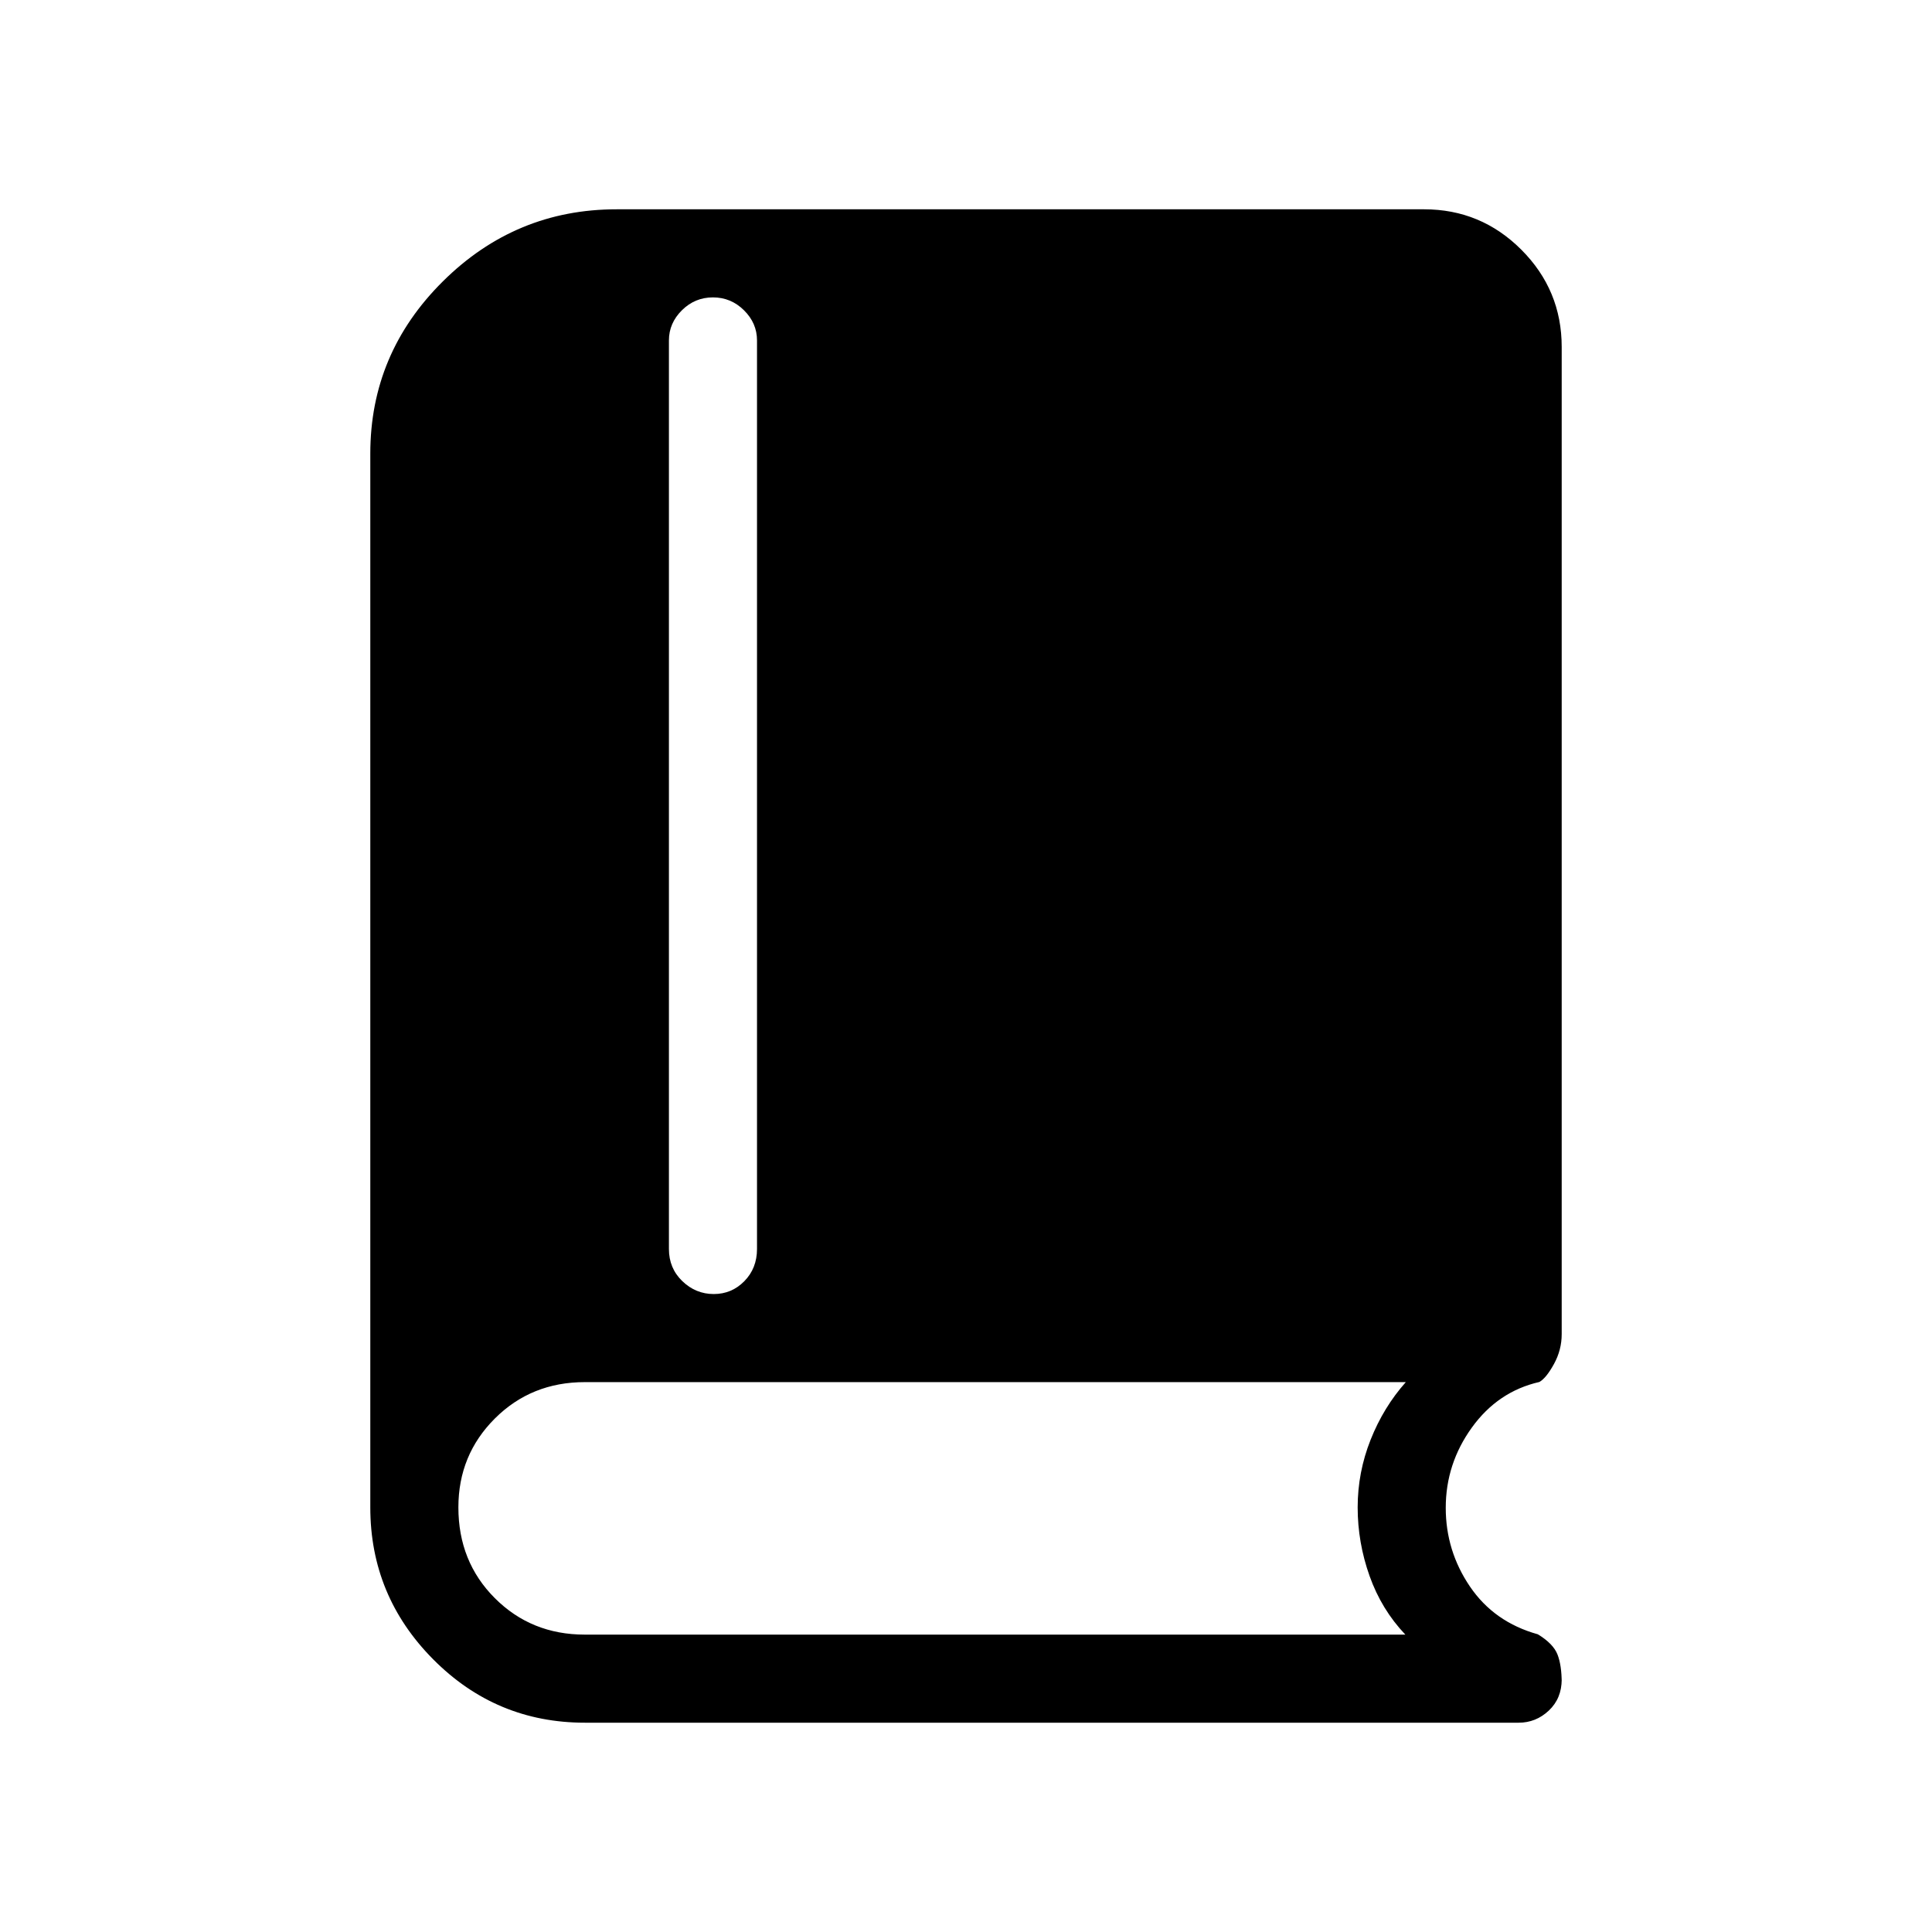 <svg xmlns="http://www.w3.org/2000/svg" height="48" viewBox="0 -960 960 960" width="48"><path d="M290.649-104q-44.155 0-75.402-31.49T184-211v-523.616q0-49.803 36.083-85.594Q256.167-856 306.384-856h401.232q28.25 0 48.317 20.067T776-787.616v490.539q0 7.854-3.846 14.85-3.846 6.996-7.231 8.919-20.615 4.693-33.577 22.671-12.961 17.977-12.961 39.854 0 21.395 12.01 39.103 12.01 17.708 33.759 23.757 7.692 4.692 9.769 10.066Q776-132.482 776-123.791v-1.736q0 9.475-6.401 15.501T754.616-104H290.649Zm64.007-213q8.959 0 15.229-6.414 6.269-6.413 6.269-15.971v-451.461q0-8.583-6.472-14.984-6.471-6.401-15.431-6.401-8.96 0-15.413 6.401-6.453 6.401-6.453 14.984v451.461q0 9.558 6.655 15.971Q345.696-317 354.656-317Zm-64.115 169.231h407.767q-11.846-12.462-17.769-29.121-5.924-16.658-5.924-34.11 0-17.391 6.424-33.58 6.423-16.189 17.5-28.651H290.606q-26.606 0-44.721 18.09-18.116 18.09-18.116 44.141 0 27 18.116 45.115 18.115 18.116 44.656 18.116Z"/></svg>